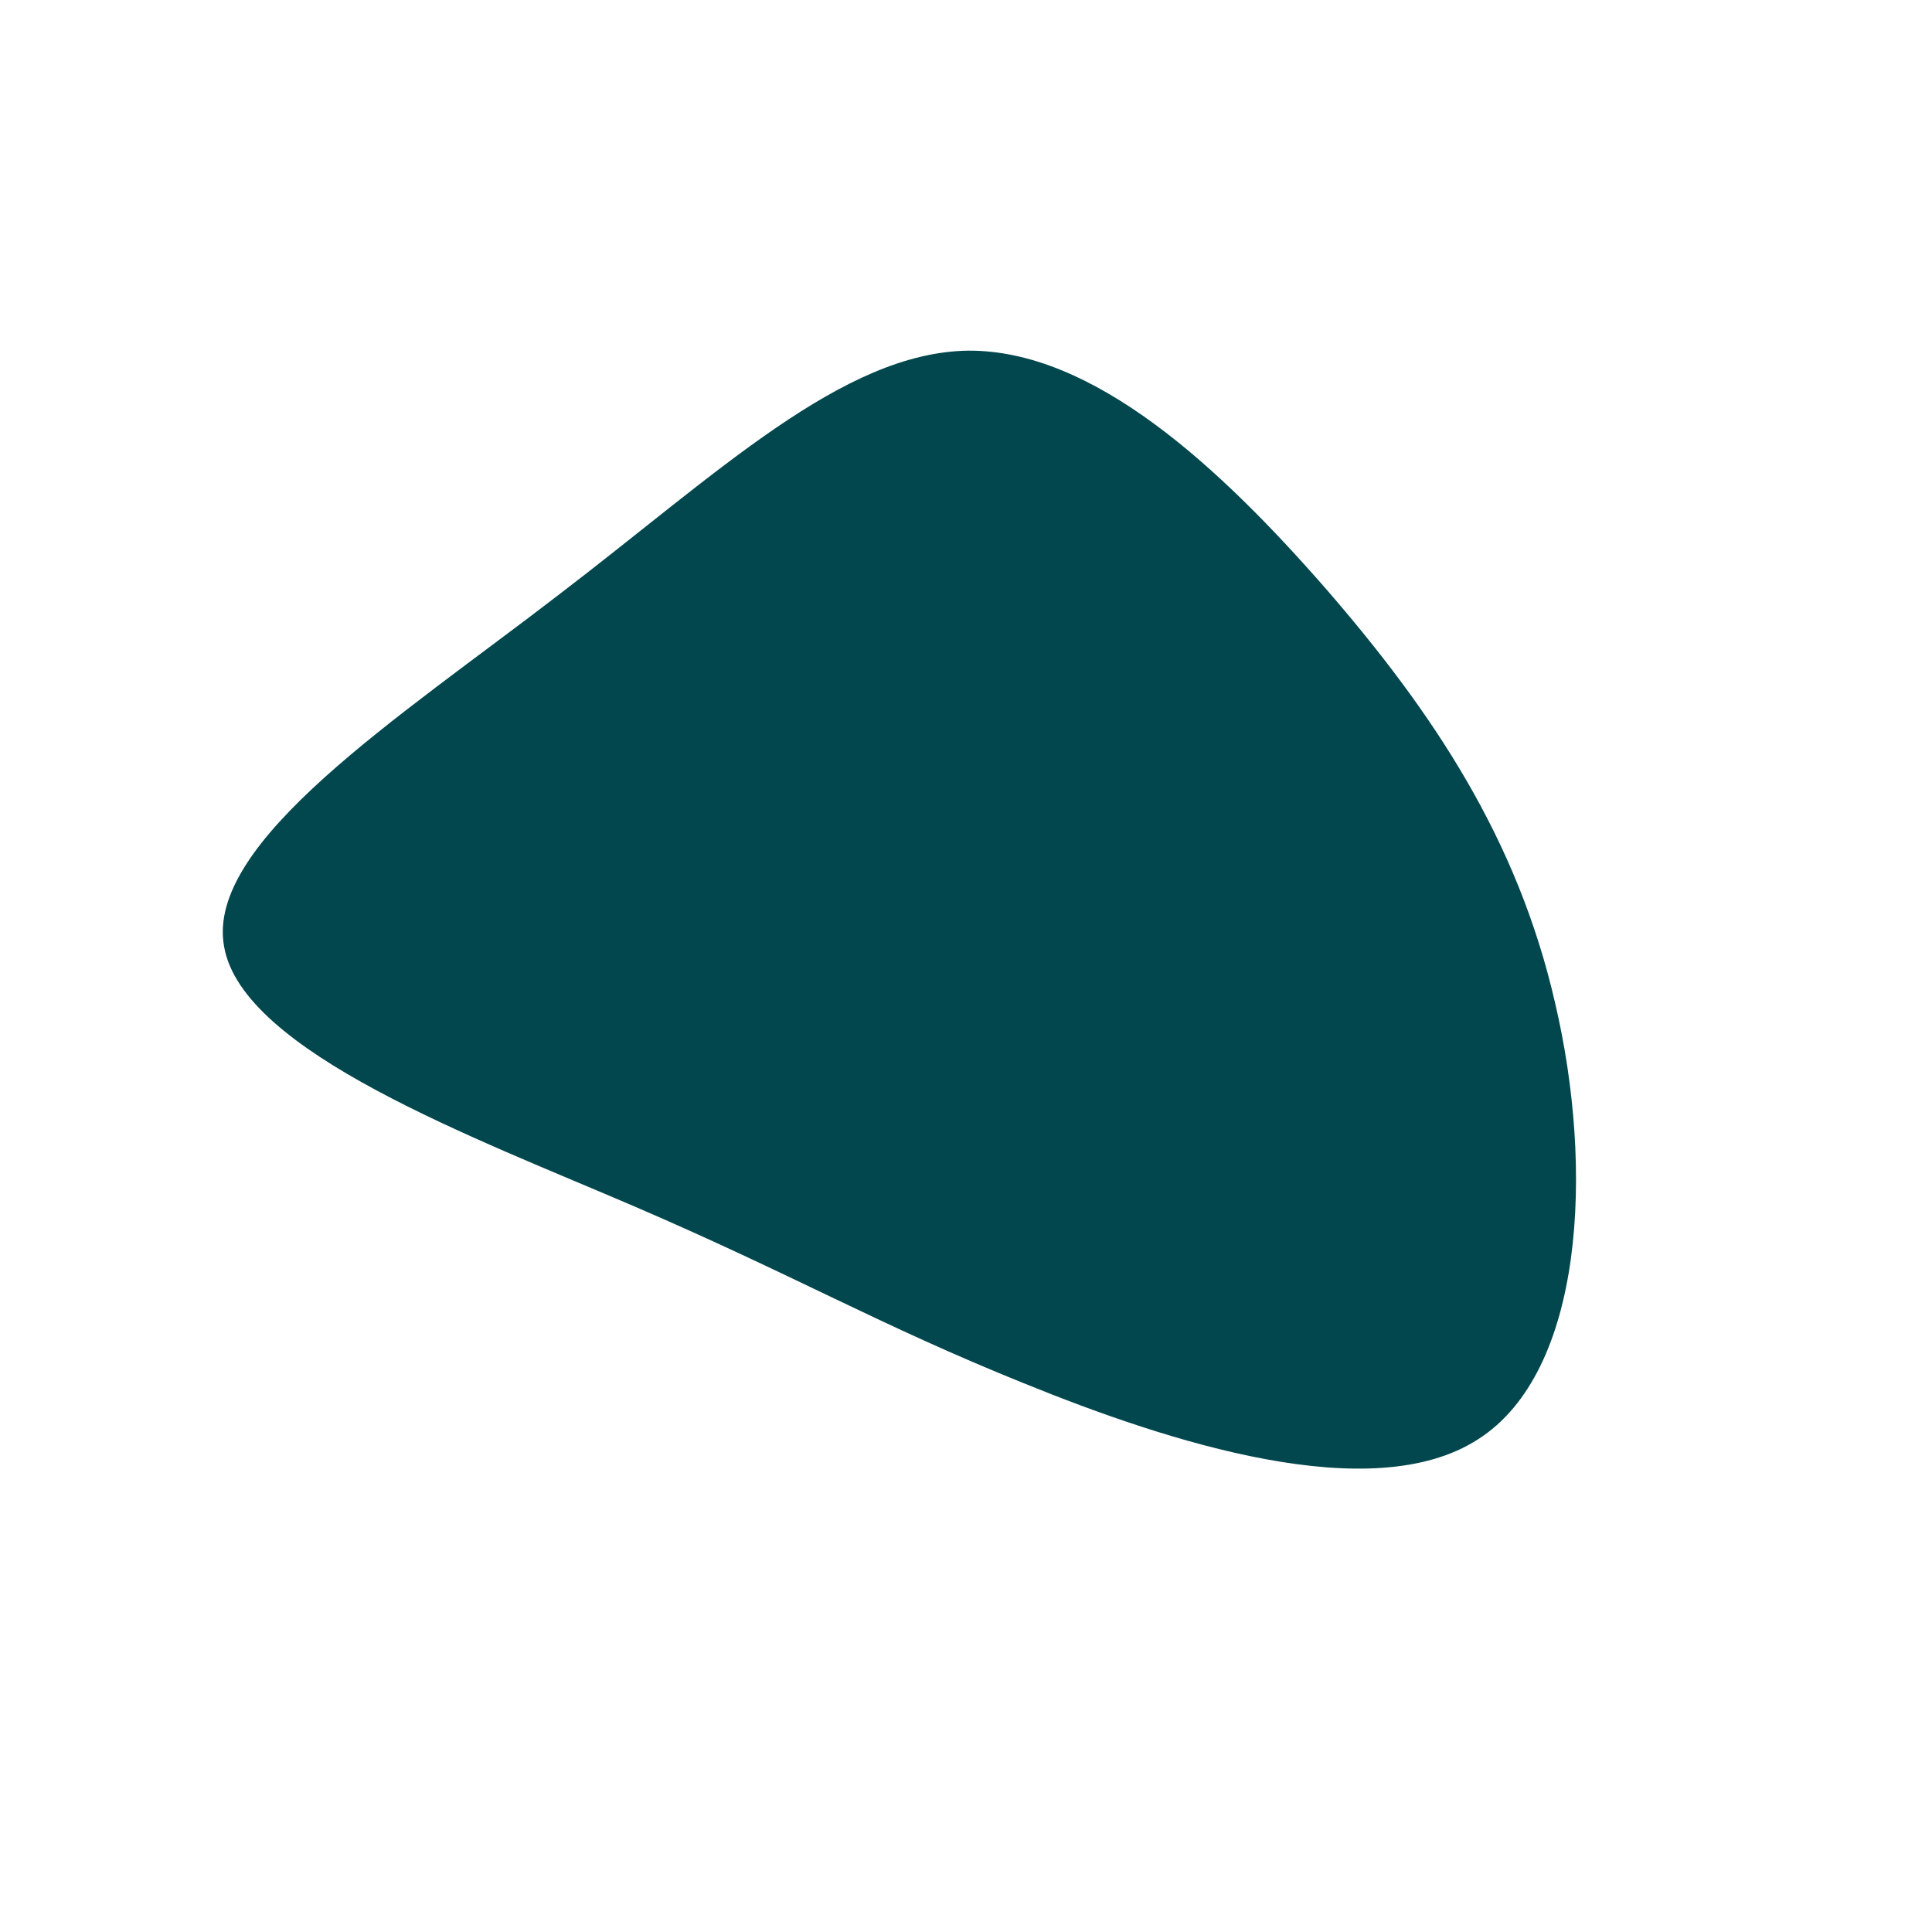 <?xml version="1.0" standalone="no"?>
<svg viewBox="0 0 200 200" xmlns="http://www.w3.org/2000/svg">
  <path fill="#02474E" d="M37.3,-39C48.3,-26.3,57.1,-13.2,61,3.9C65,21,64,42,53,49C42,56.1,21,49.3,6,43.2C-8.9,37.2,-17.8,32,-34.3,24.9C-50.8,17.8,-74.9,8.9,-76.8,-2C-78.8,-12.8,-58.7,-25.7,-42.2,-38.4C-25.7,-51,-12.8,-63.5,0.2,-63.7C13.2,-63.8,26.3,-51.6,37.3,-39Z" transform="translate(100 100)" />
</svg>
